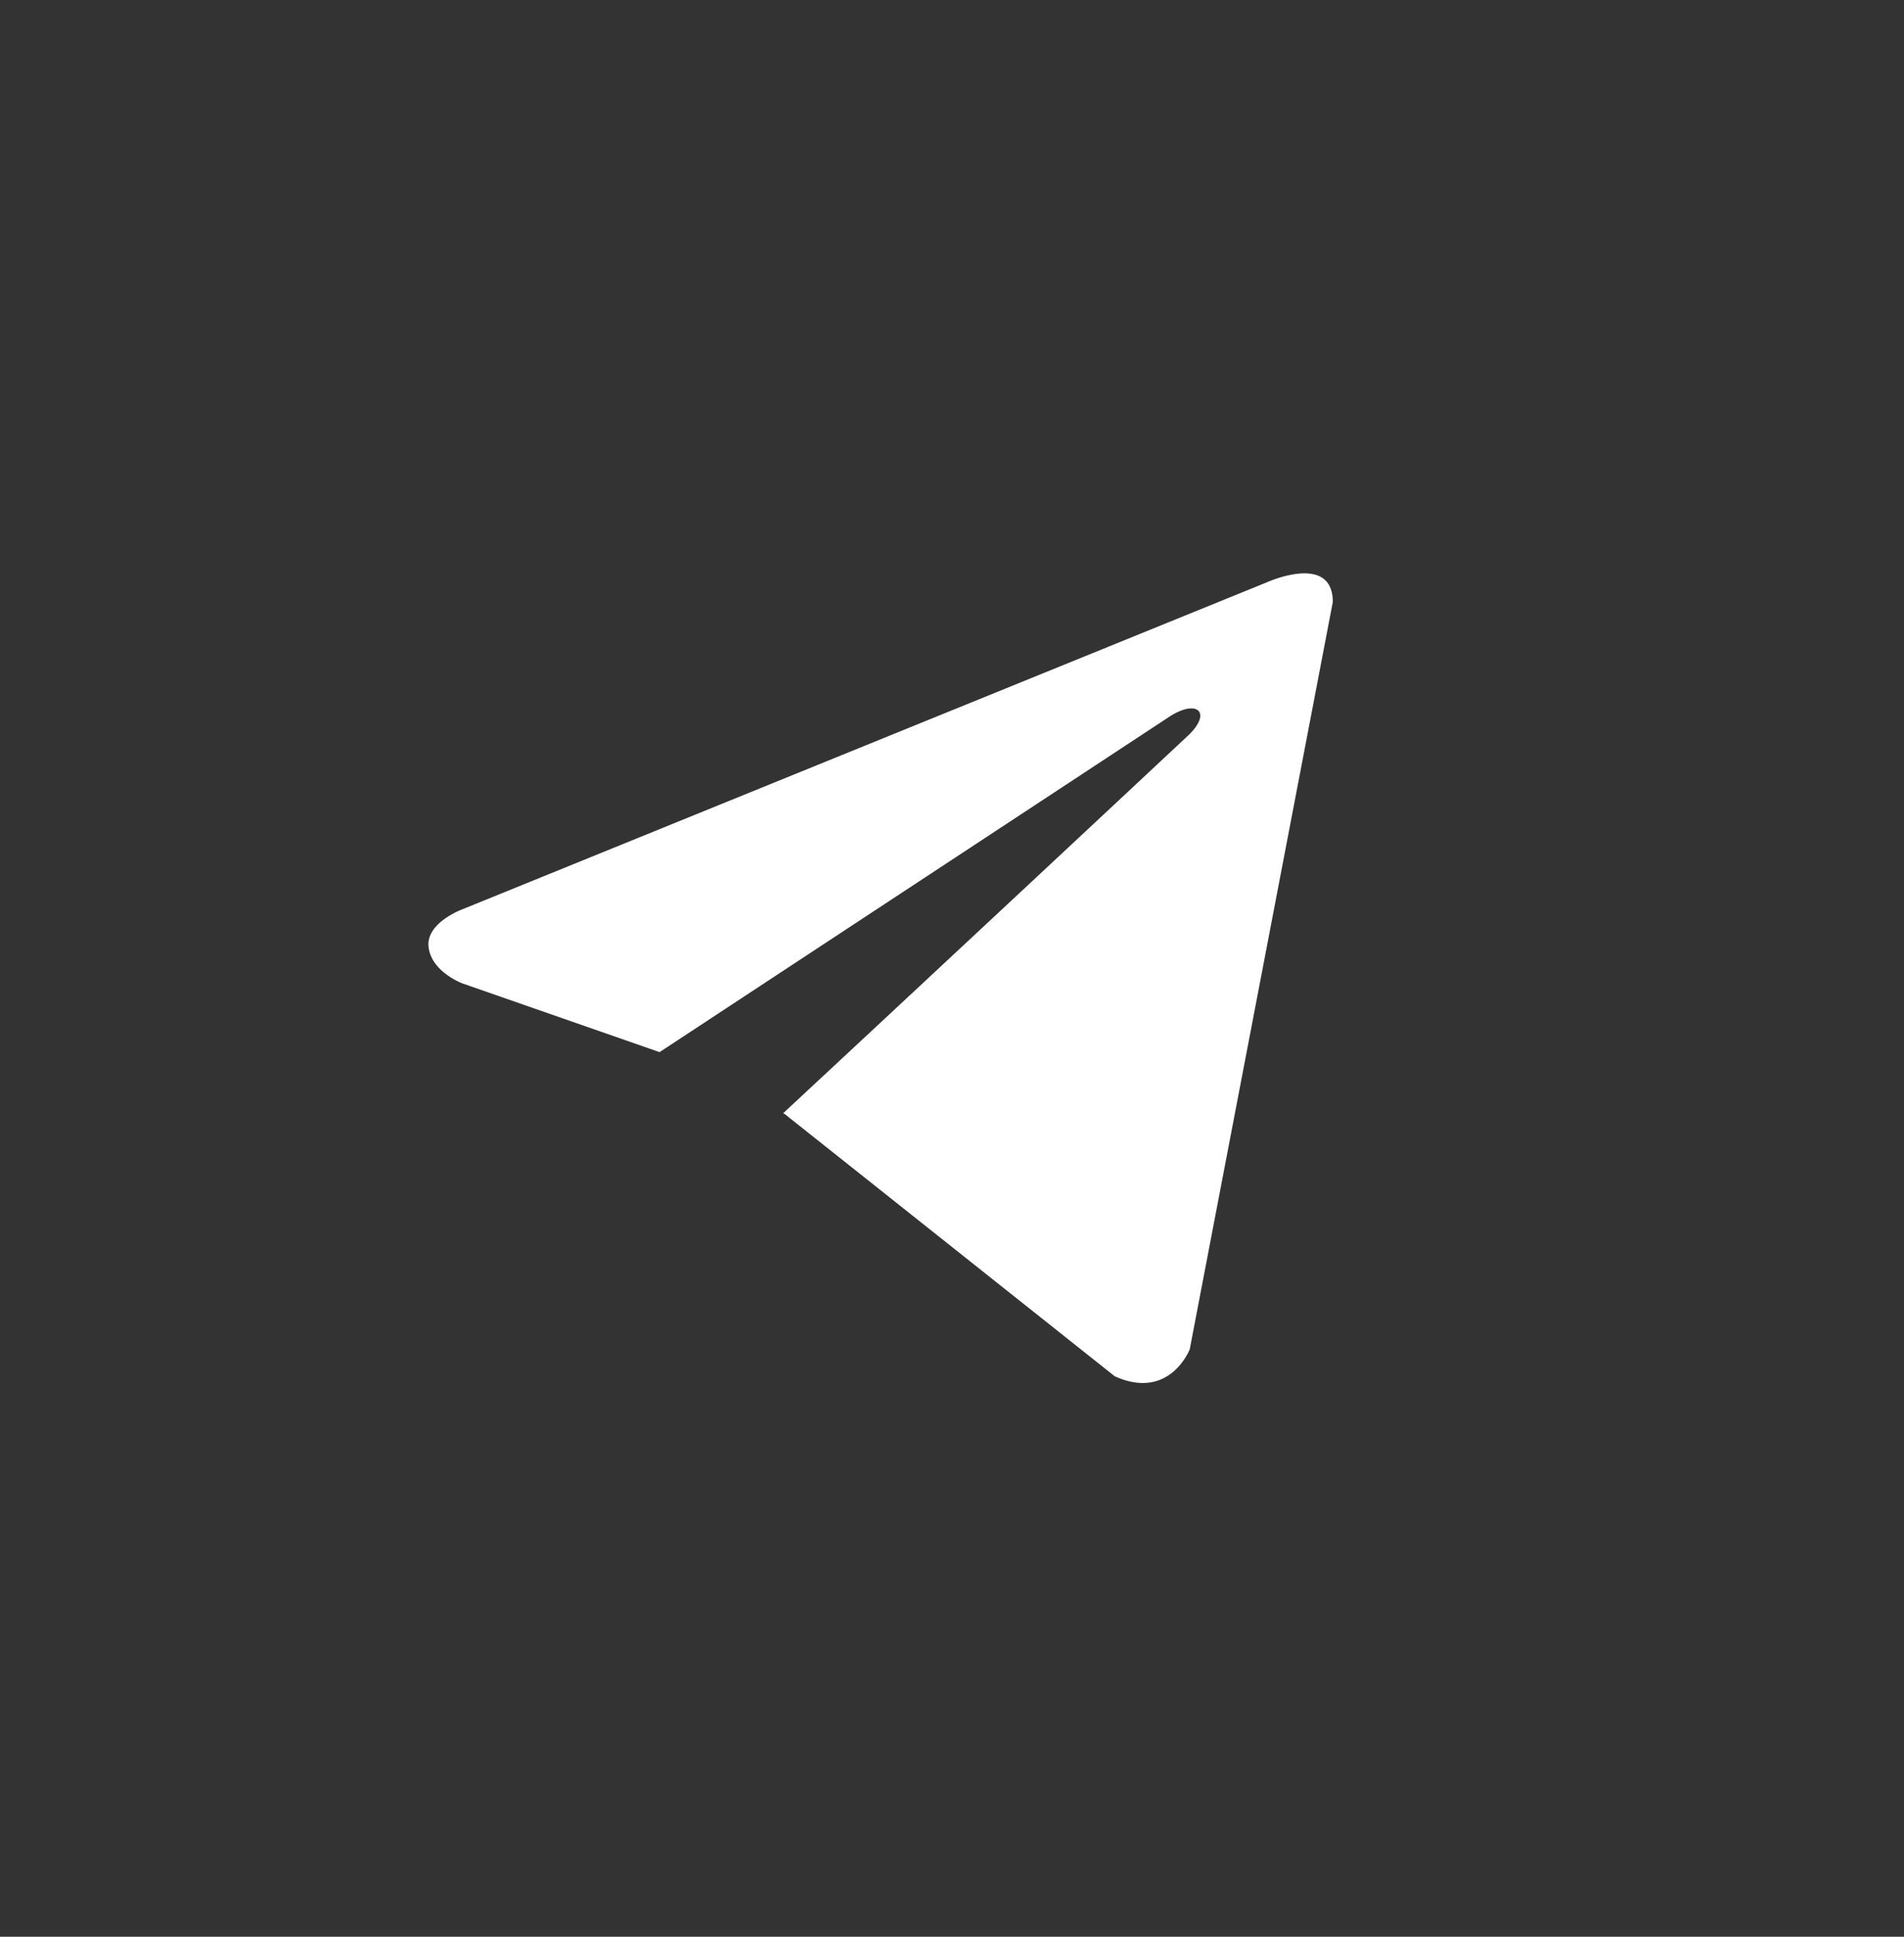 <svg width="60" height="61" fill="none" xmlns="http://www.w3.org/2000/svg"><rect width="100%" height="100%" fill="#333333" stroke="none"/><path d="m42 18.962-4.508 23.535s-.63 1.632-2.364.85l-10.401-8.26-.048-.024a6920.88 6920.88 0 0 0 12.776-11.91c.737-.712.28-1.136-.577-.598L20.785 33.138l-6.209-2.163s-.977-.36-1.07-1.143c-.096-.784 1.103-1.208 1.103-1.208l25.31-10.282s2.081-.947 2.081.62Z" fill="#fff"/></svg>